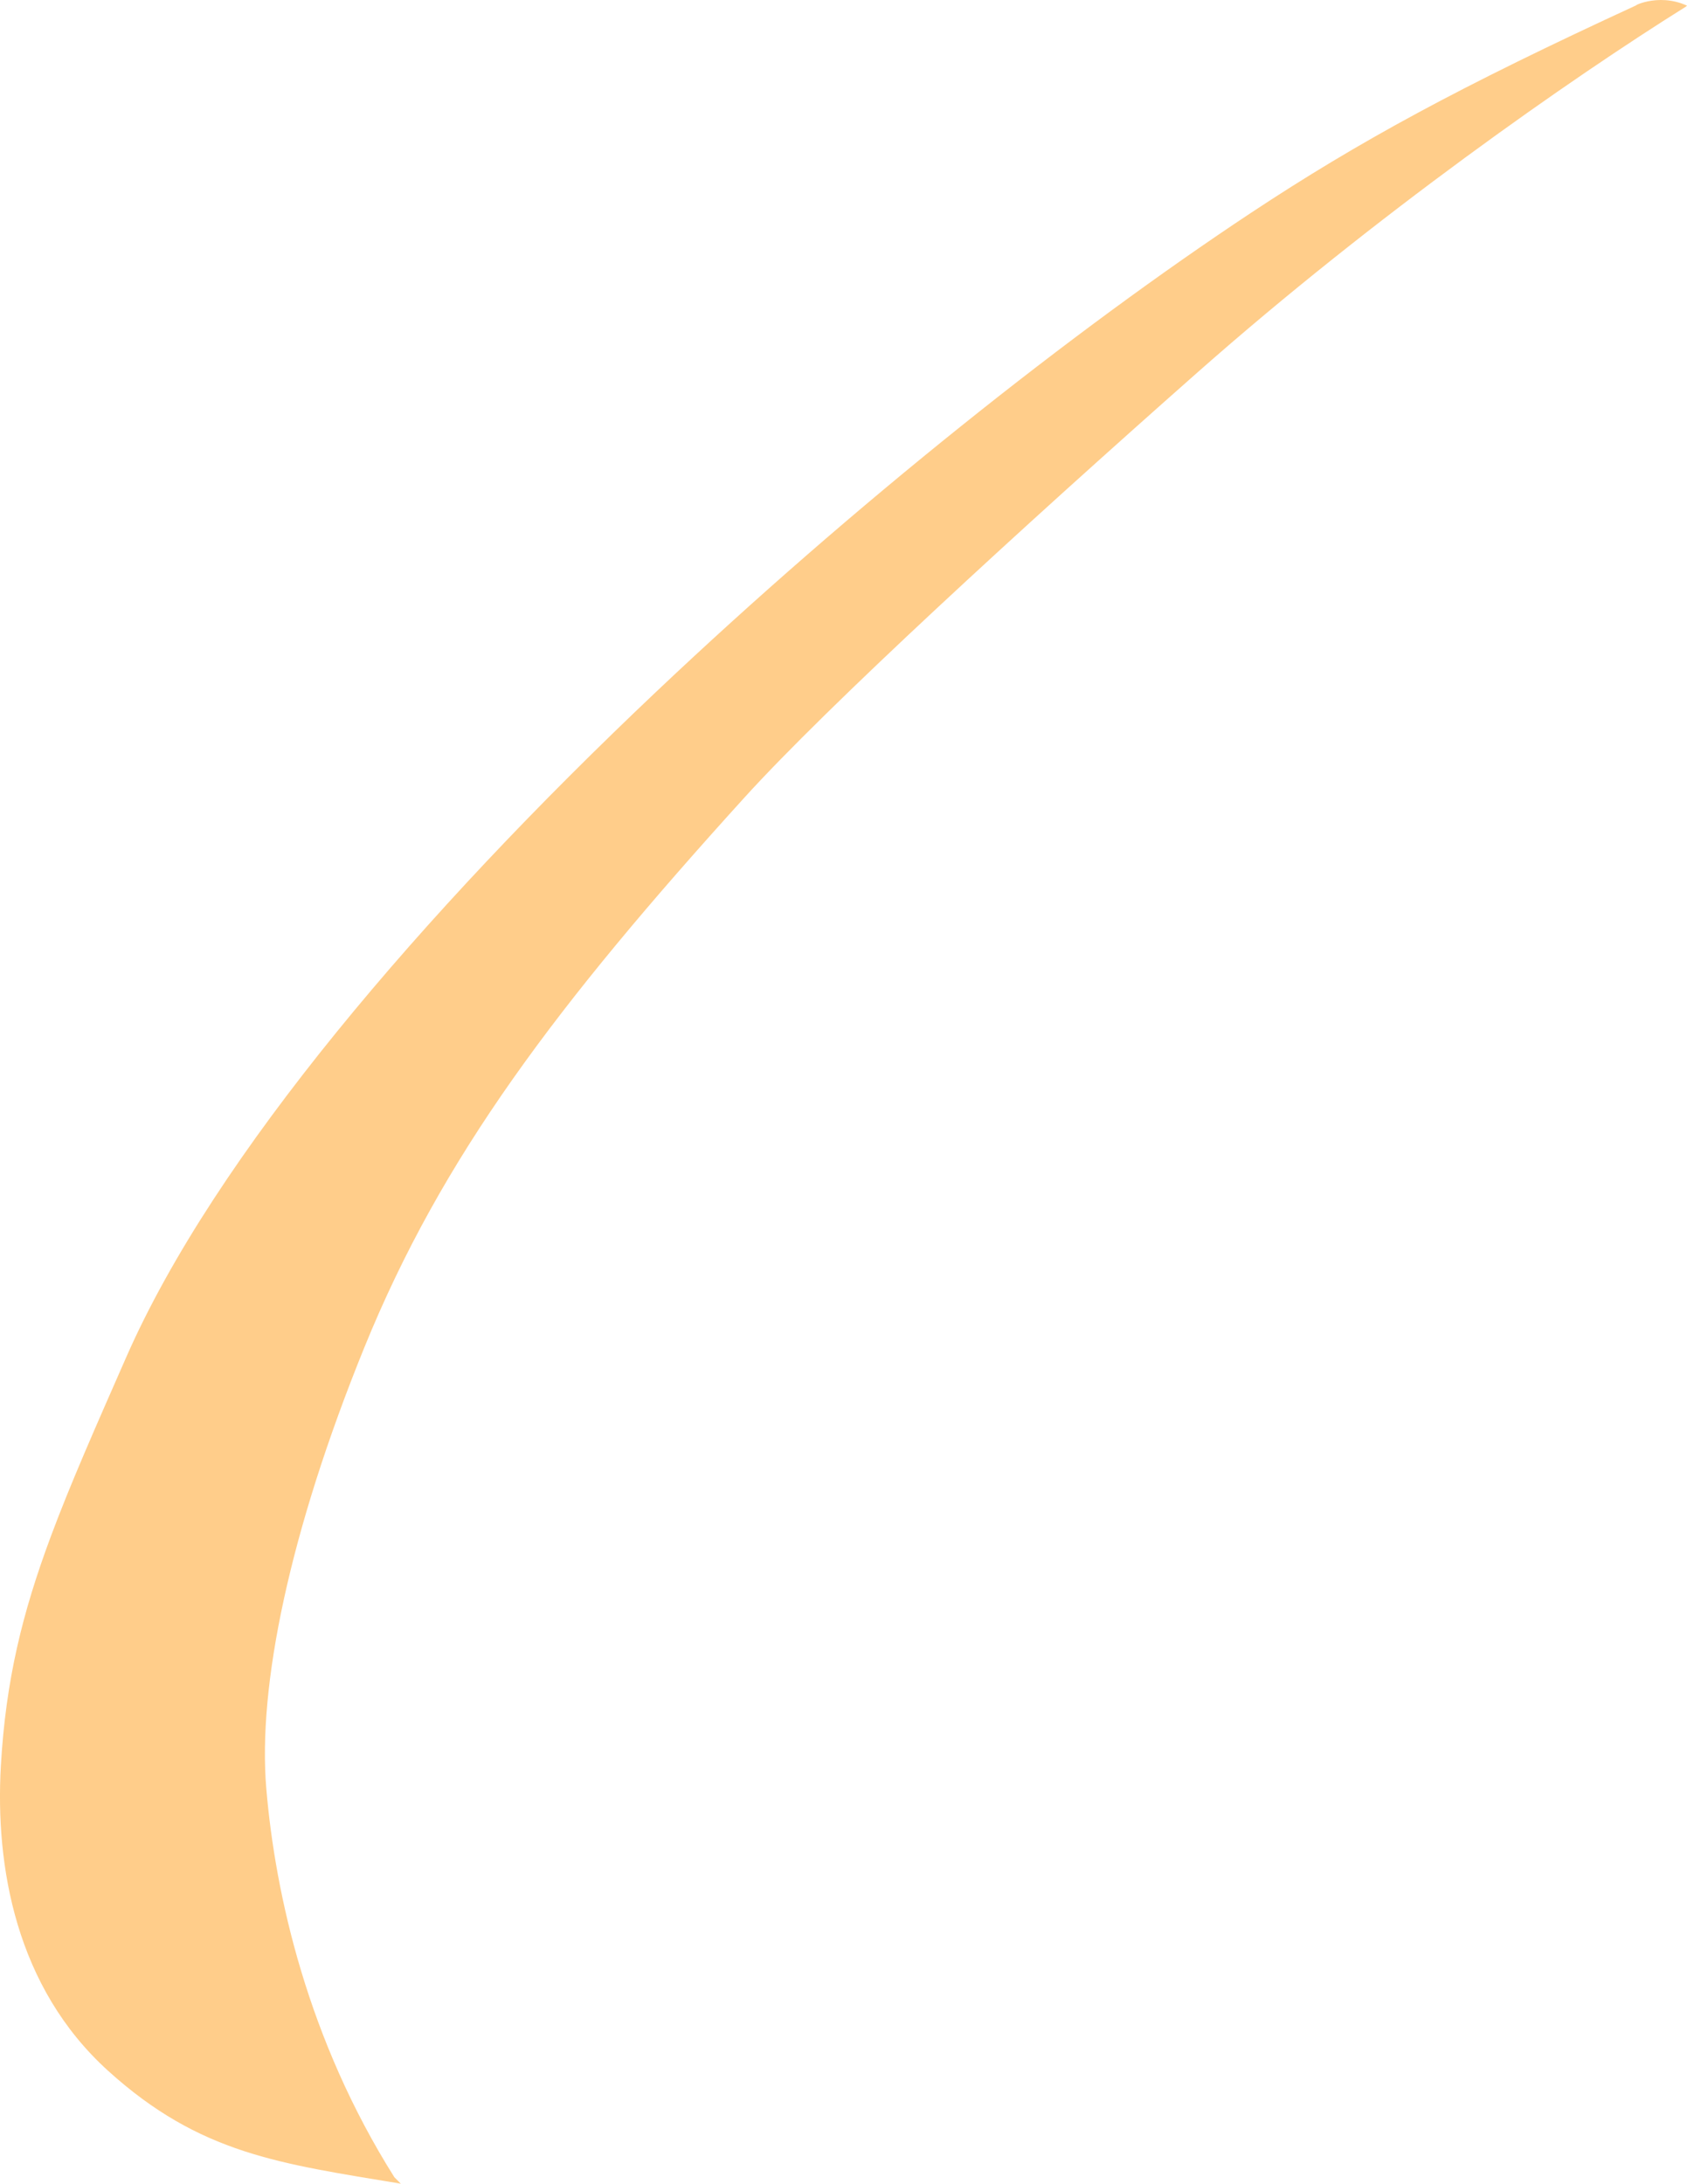 <?xml version="1.0" encoding="iso-8859-1"?>
<!-- Generator: Adobe Illustrator 16.0.0, SVG Export Plug-In . SVG Version: 6.00 Build 0)  -->
<!DOCTYPE svg PUBLIC "-//W3C//DTD SVG 1.1//EN" "http://www.w3.org/Graphics/SVG/1.1/DTD/svg11.dtd">
<svg version="1.1" id="Layer_1" xmlns="http://www.w3.org/2000/svg" xmlns:xlink="http://www.w3.org/1999/xlink" x="0px" y="0px"
	 width="83.529px" height="108.072px" viewBox="0 0 83.529 108.072" style="enable-background:new 0 0 83.529 108.072;"
	 xml:space="preserve">
<path style="fill:#FFCD8A;" d="M32.444,34.279C20.909,45.2,10.634,57.194,6.252,67.164c-1.523,3.466-2.767,6.275-3.734,8.87
	c-1.41,3.784-2.232,7.112-2.475,11.354c-0.285,4.987,0.743,10.958,5.303,15.091s8.515,4.596,14.5,5.593l-0.32-0.321
	c-4.295-6.812-5.897-13.983-6.341-19.237c-0.428-5.05,1.14-12.683,4.845-21.804c3.846-9.465,9.541-17,18.811-27.218
	c4.144-4.568,13.76-13.386,22.444-21.055C68.12,10.634,77.771,3.894,83.471,0.331l0.059-0.051c-1.495-0.688-2.852,0.132-2.438-0.049
	l-0.062,0.025C72.27,4.29,67.297,6.993,61.943,10.532C53.126,16.363,42.323,24.928,32.444,34.279"/>
</svg>
